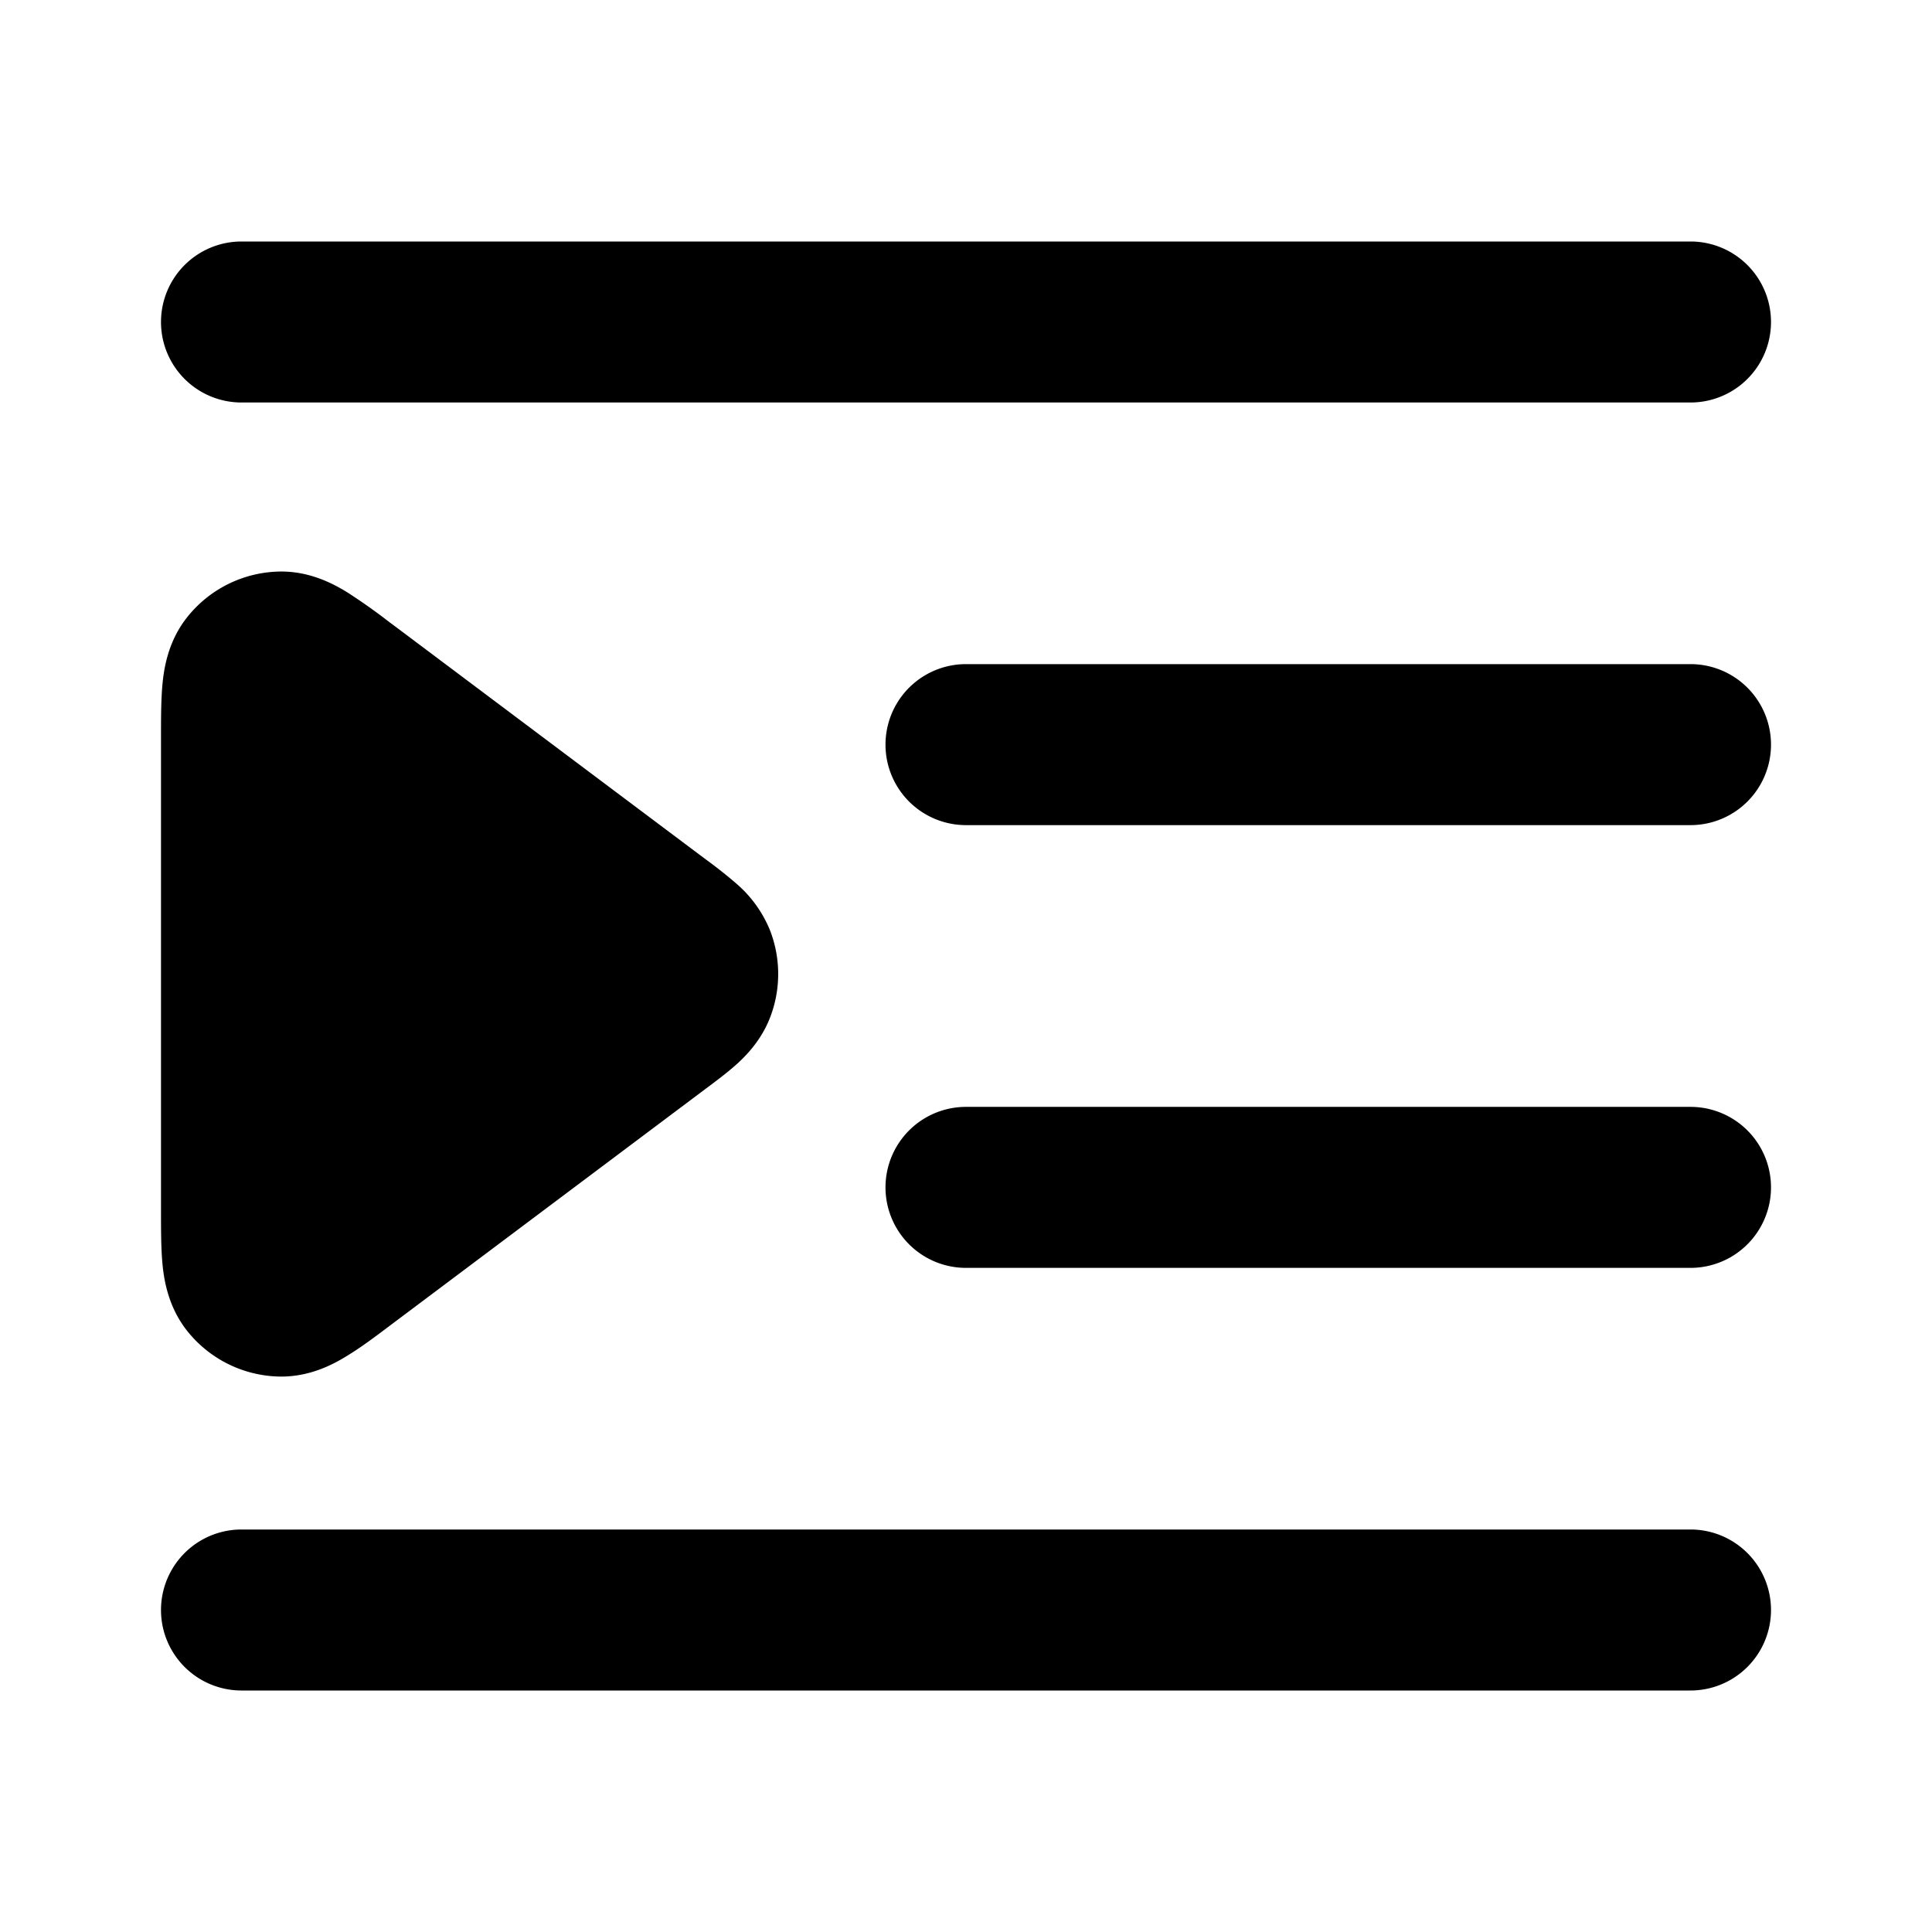 <svg fill="none" xmlns="http://www.w3.org/2000/svg" viewBox="0 0 24 24"><path d="M3 3a1 1 0 0 0 0 2h18a1 1 0 1 0 0-2H3Zm9 5.25a1 1 0 1 0 0 2h9a1 1 0 1 0 0-2h-9Zm-1 6.5a1 1 0 0 1 1-1h9a1 1 0 1 1 0 2h-9a1 1 0 0 1-1-1ZM3 19a1 1 0 1 0 0 2h18a1 1 0 1 0 0-2H3ZM4.852 7.74a7.273 7.273 0 0 0-.532-.378c-.16-.099-.463-.27-.851-.262a1.5 1.5 0 0 0-1.15.575c-.24.306-.285.651-.302.838C2 8.705 2 8.938 2 9.165v5.87c0 .227 0 .46.017.652.017.187.063.532.302.838a1.5 1.5 0 0 0 1.15.575c.388.008.691-.163.85-.262.165-.1.352-.24.533-.377l3.917-2.938c.125-.093.266-.199.379-.3.124-.112.307-.299.417-.58a1.5 1.5 0 0 0 0-1.087 1.522 1.522 0 0 0-.417-.579 5.696 5.696 0 0 0-.379-.3L4.852 7.739Z" fill="currentColor"/></svg>